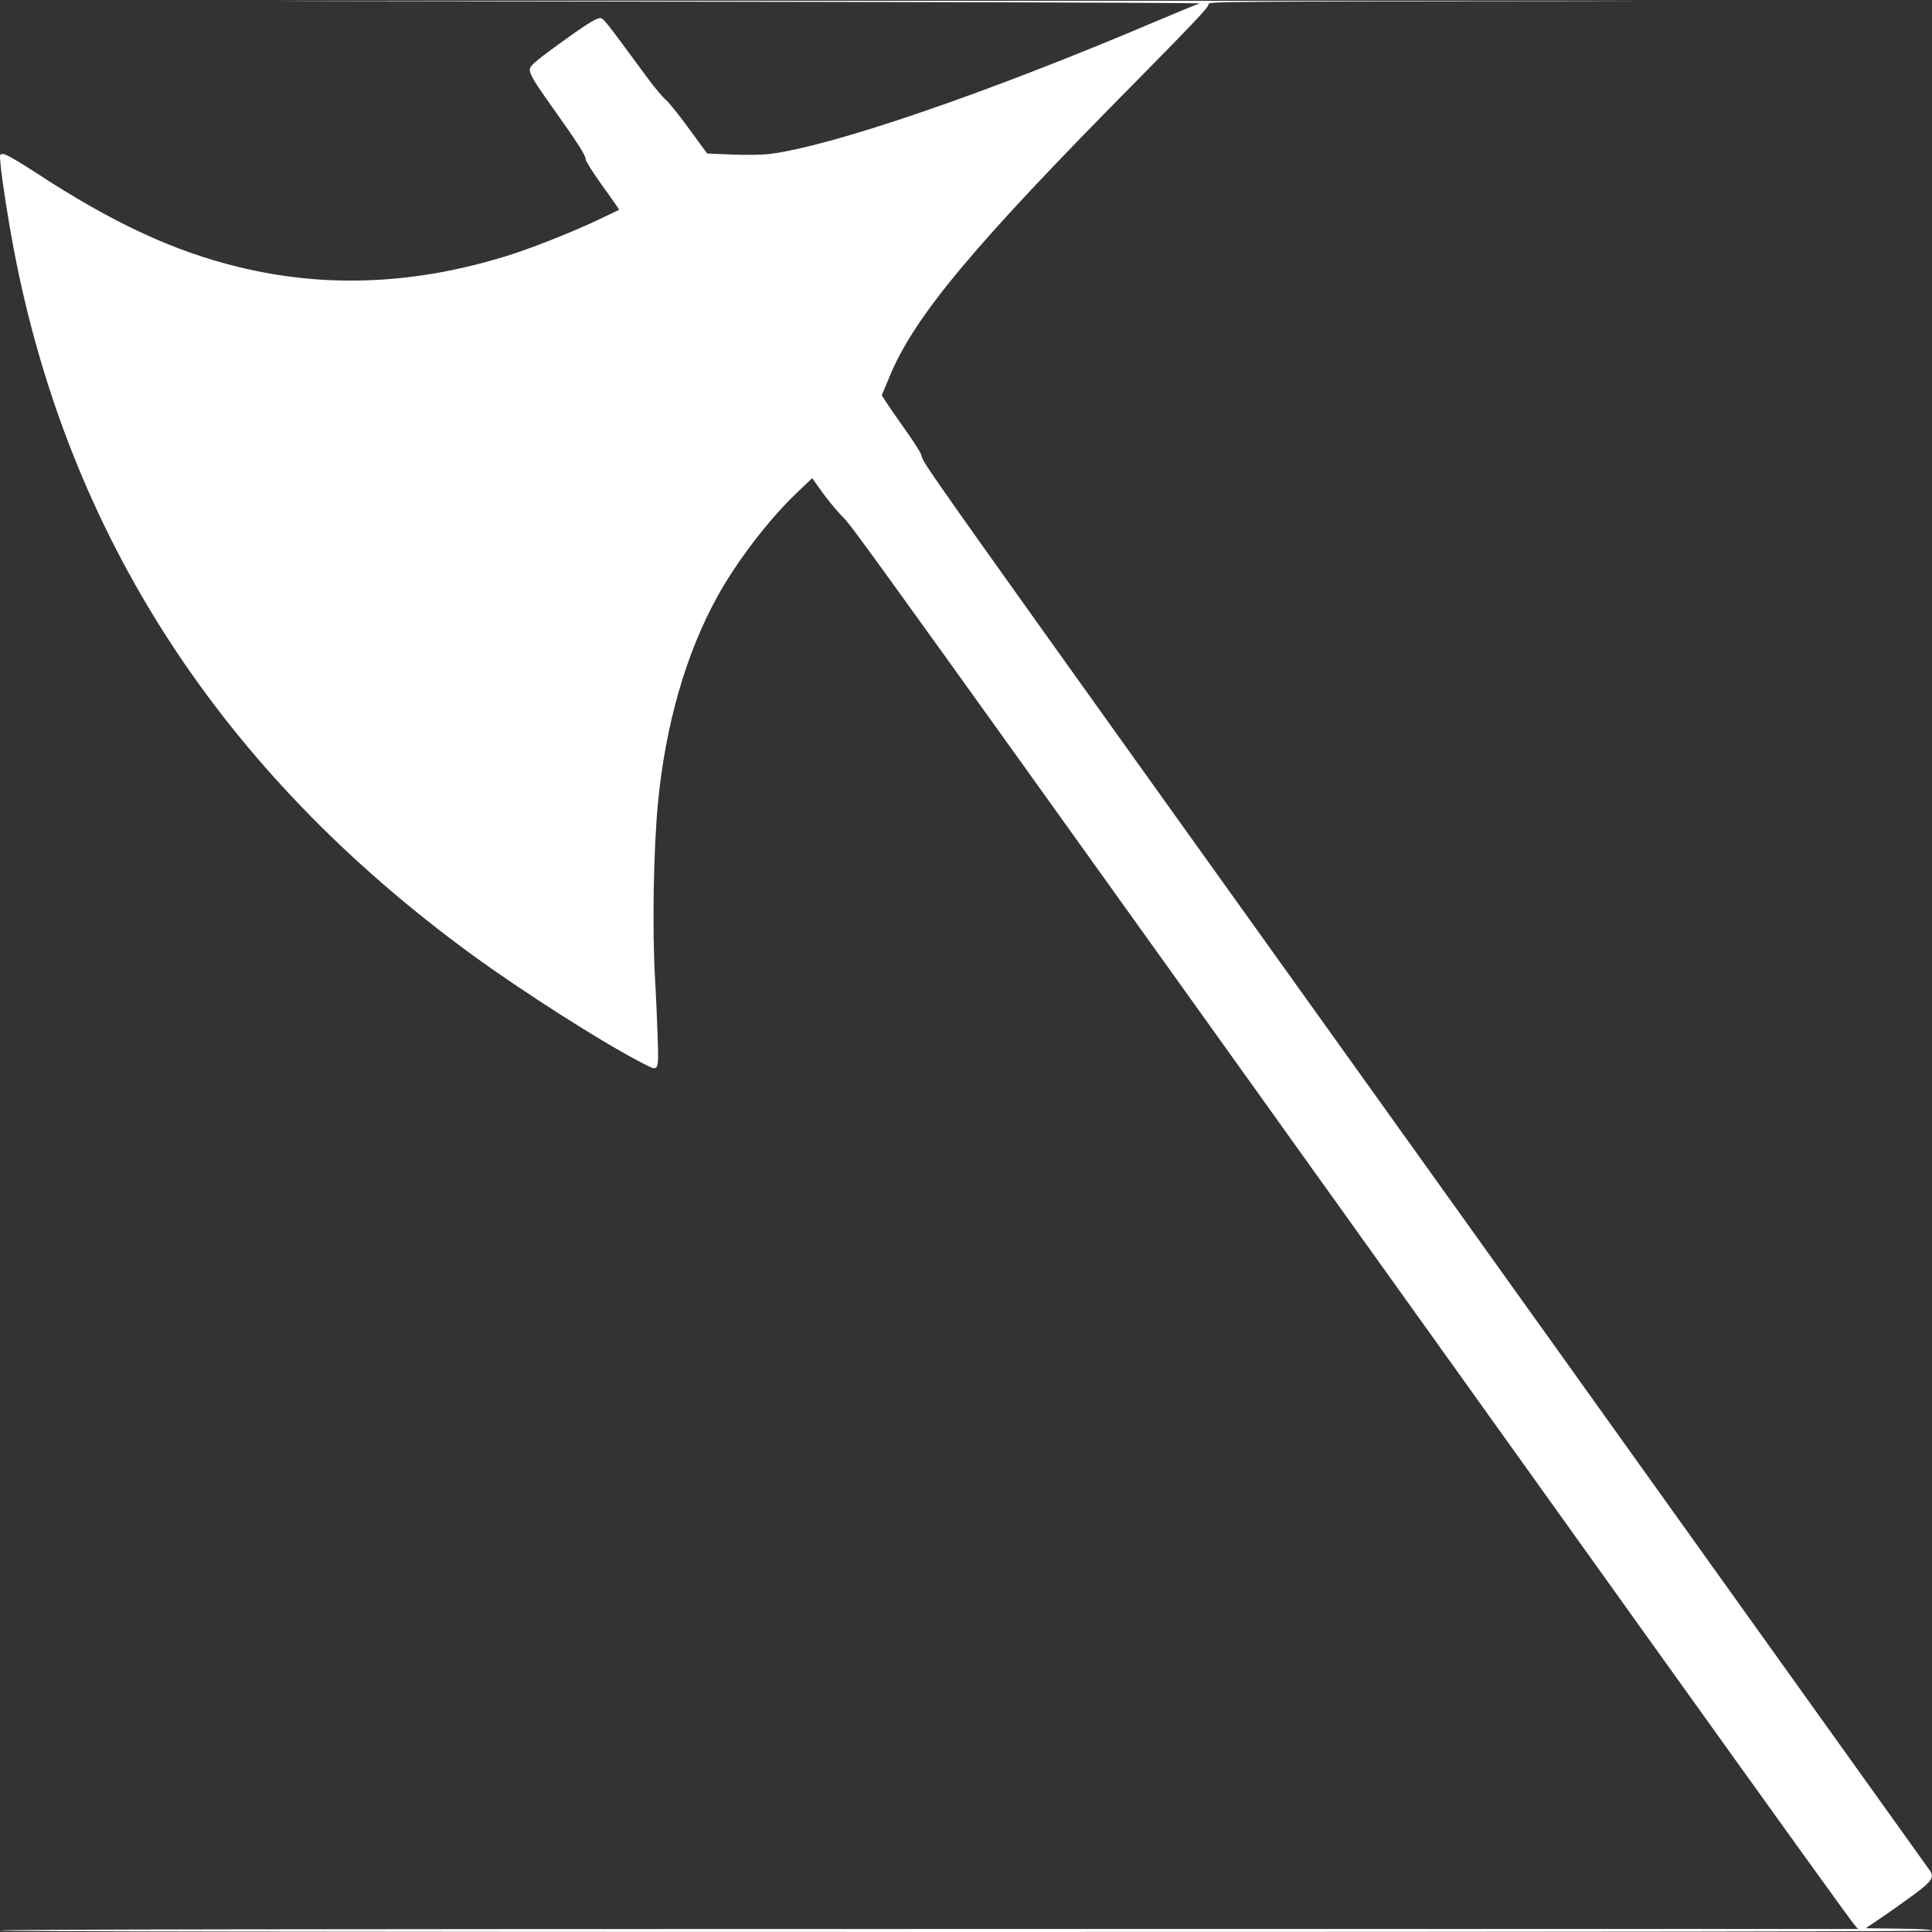 ﻿<?xml version="1.0" encoding="utf-8"?>
<!DOCTYPE svg PUBLIC "-//W3C//DTD SVG 20010904//EN" "http://www.w3.org/TR/2001/REC-SVG-20010904/DTD/svg10.dtd">
<svg version="1.0" width="960pt" height="960pt" viewBox="0 0 960 960" preserveAspectRatio="xMidYMid meet" xmlns="http://www.w3.org/2000/svg">
  <rect x="0" y="0" width="960" height="960" fill="#333333" stroke="none"/>
  <g transform="translate(0,960)scale(.075,.075)" fill="#FFF">
    <path id="path1" d="M 3985 -12790 c 2195 3 3978 8 3963 13 -16 4 -149 59 -298 122 -1103 469 -2131 822 -2550 875 -52 6 -150 8 -250 4 l -165 -7 -120 -164 c -66 -91 -136 -178 -155 -193 -19 -15 -76 -83 -125 -150 -278 -378 -287 -390 -310 -390 -26 0 -99 46 -278 176 -156 114 -187 141 -187 166 0 32 33 86 156 258 161 227 214 309 214 334 0 12 43 81 95 154 52 72 102 143 111 157 l 16 25 -136 65 c -162 77 -423 181 -578 231 -624 199 -1221 226 -1808 83 -433 -106 -836 -293 -1344 -626 -114 -74 -199 -123 -214 -123 -25 0 -25 0 -18 72 9 99 51 370 87 558 361 1899 1372 3458 3029 4670 349 255 888 598 1149 730 98 49 95 54 88 -185 -4 -113 -11 -280 -17 -373 -19 -340 -11 -852 19 -1170 50 -522 186 -994 395 -1372 131 -236 340 -508 526 -686 l 101 -96 65 91 c 35 49 92 118 125 153 96 101 -174 -276 5366 7466 911 1272 1326 1849 1353 1879 l 20 23 -6155 0 c -4096 0 -6155 3 -6155 10 0 7 2141 10 6400 10 4211 0 6400 -3 6400 -10 0 -6 -83 -11 -219 -12 l -220 -3 112 -76 c 62 -42 158 -111 214 -152 112 -83 129 -110 99 -154 -9 -12 -1429 -1997 -3155 -4411 -3711 -5185 -3498 -4885 -3528 -4970 -6 -18 -52 -90 -102 -160 -50 -70 -106 -151 -125 -180 l -34 -53 53 -127 c 164 -397 557 -867 1639 -1960 367 -372 477 -488 473 -503 -5 -19 39 -19 2396 -21 1321 -2 -480 -3 -4003 -3 -5326 0 -5733 1 -2415 5 z " />
  </g>
</svg>